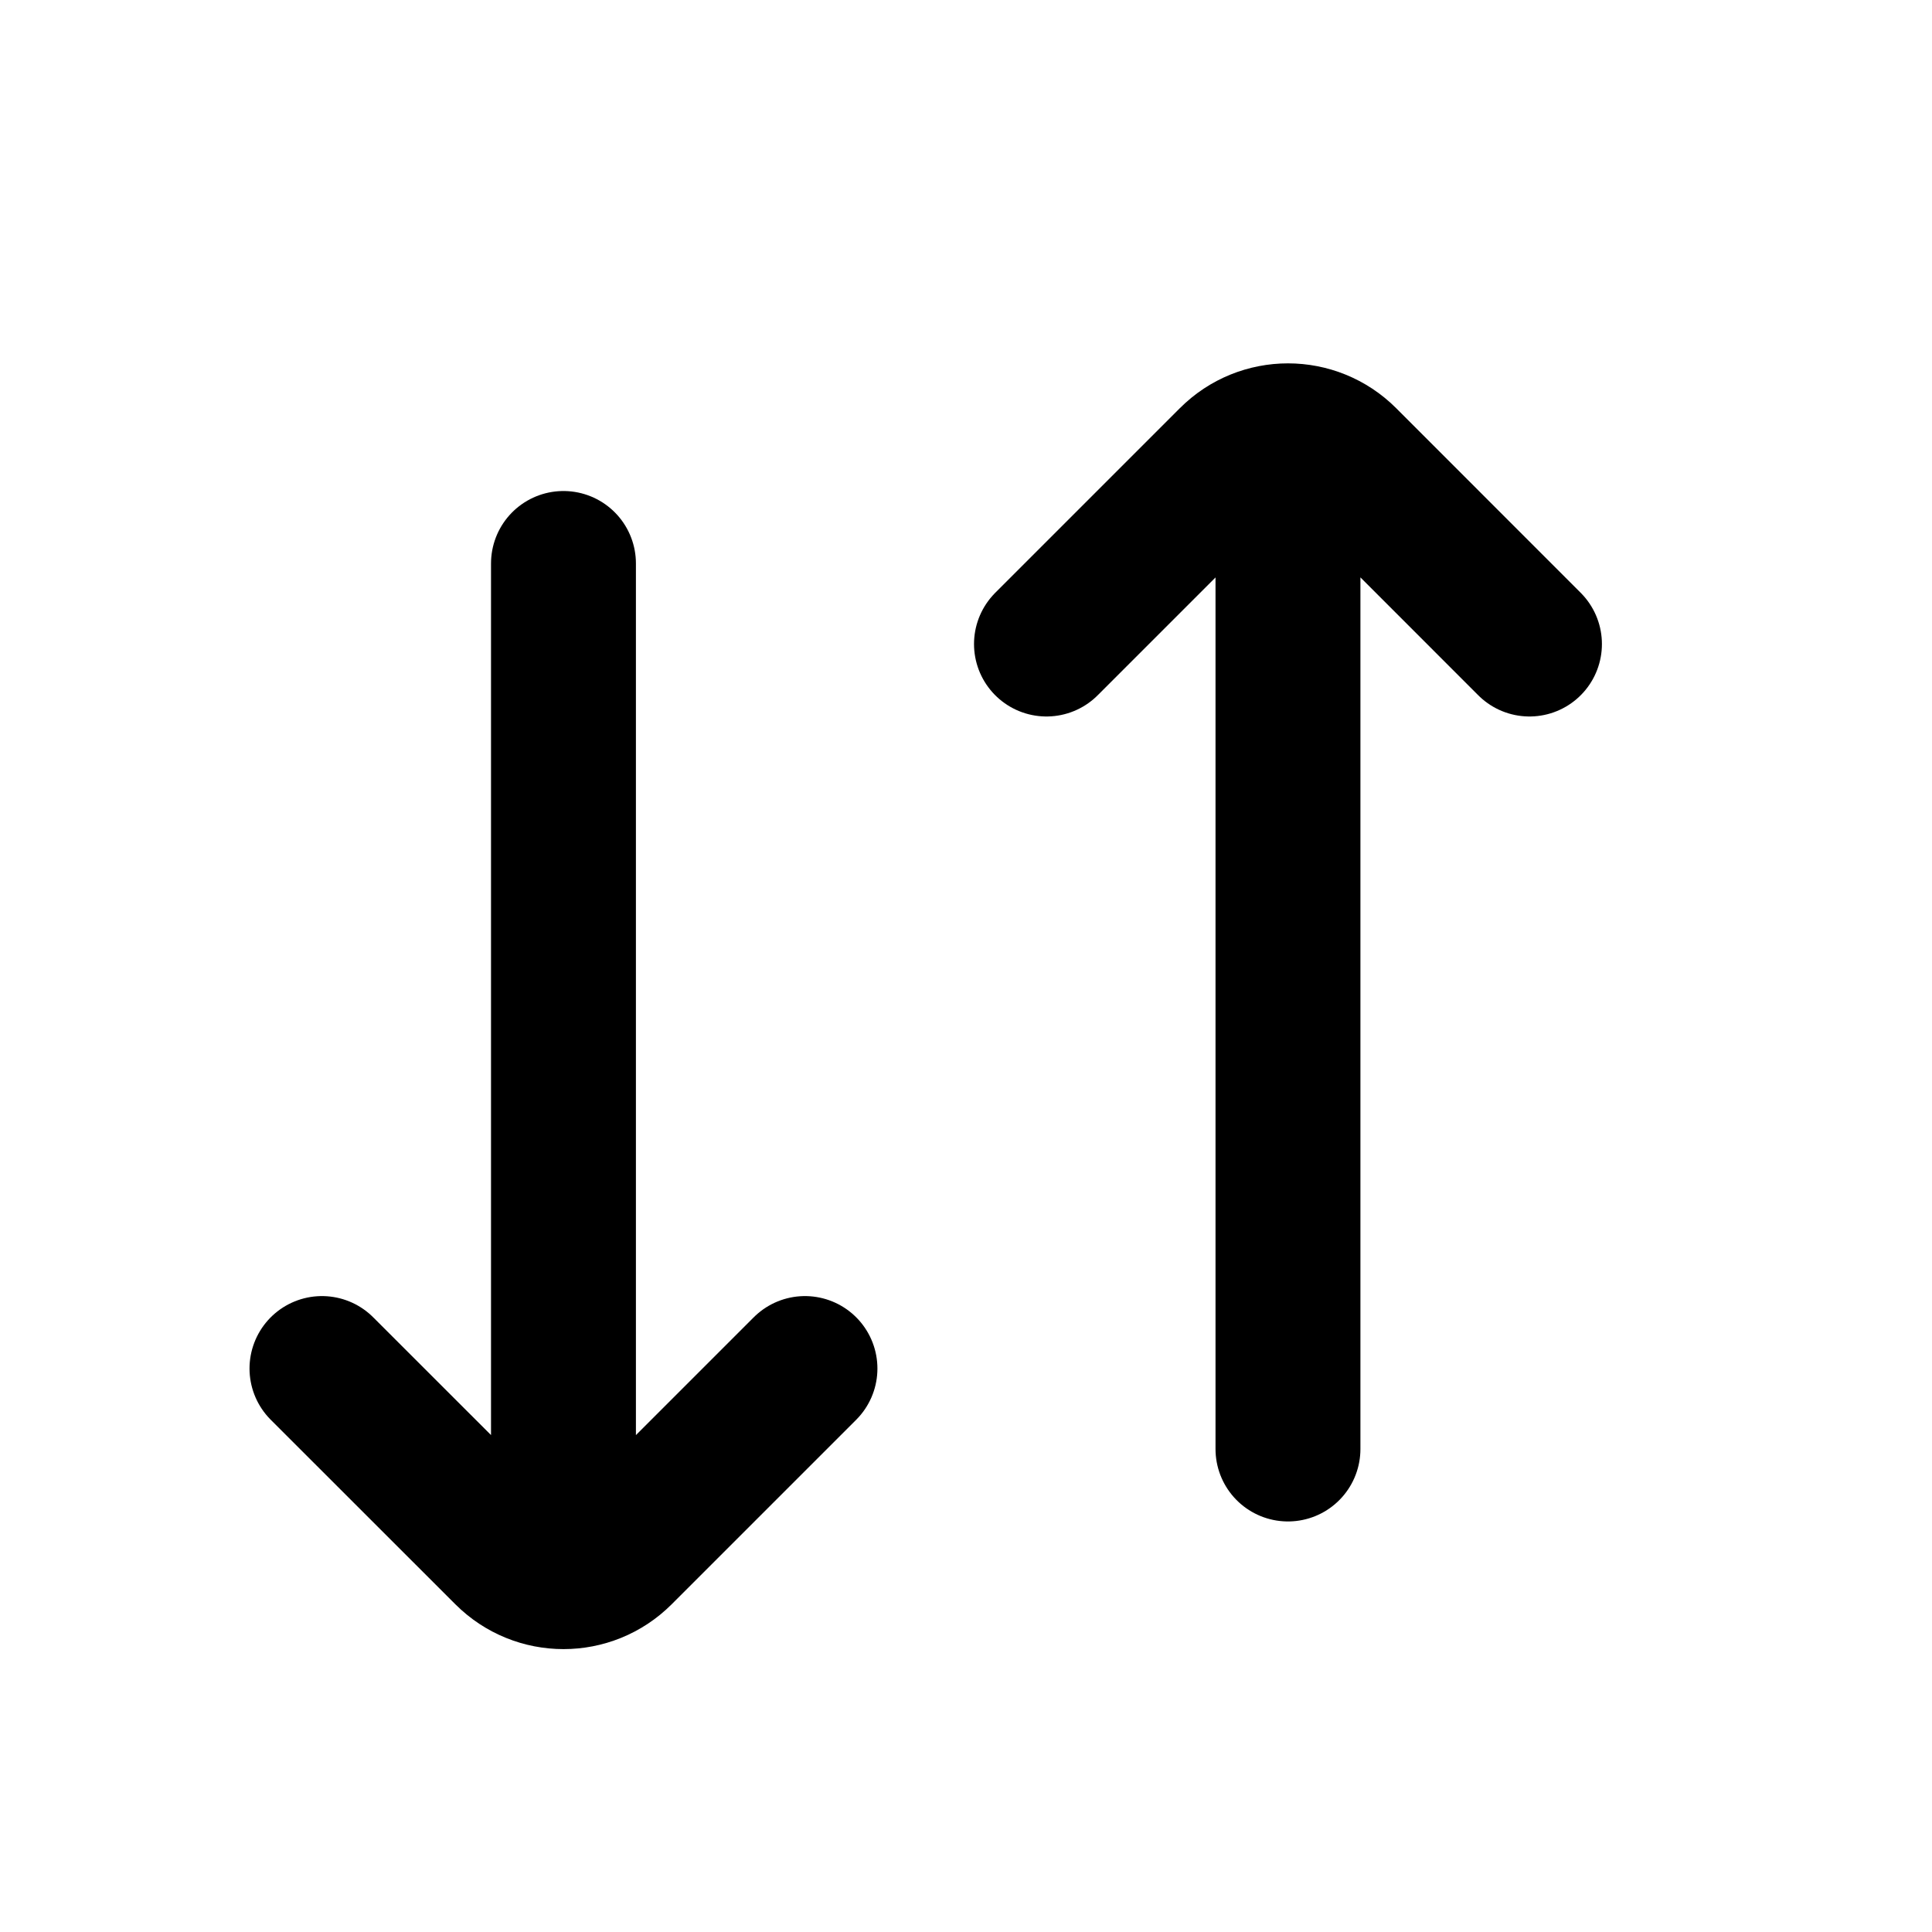 <svg width="20" height="20" viewBox="0 0 20 20" fill="none" xmlns="http://www.w3.org/2000/svg">
<path d="M15.833 6.667L13.923 4.756C13.597 4.43 13.069 4.43 12.744 4.756L10.833 6.667M13.333 5L13.333 15M8.333 14.167L6.423 16.077C6.097 16.403 5.57 16.403 5.244 16.077L3.333 14.167M5.833 15.833L5.833 5.833" stroke="currentColor" stroke-width="1.5" stroke-linecap="round"/>
</svg>
